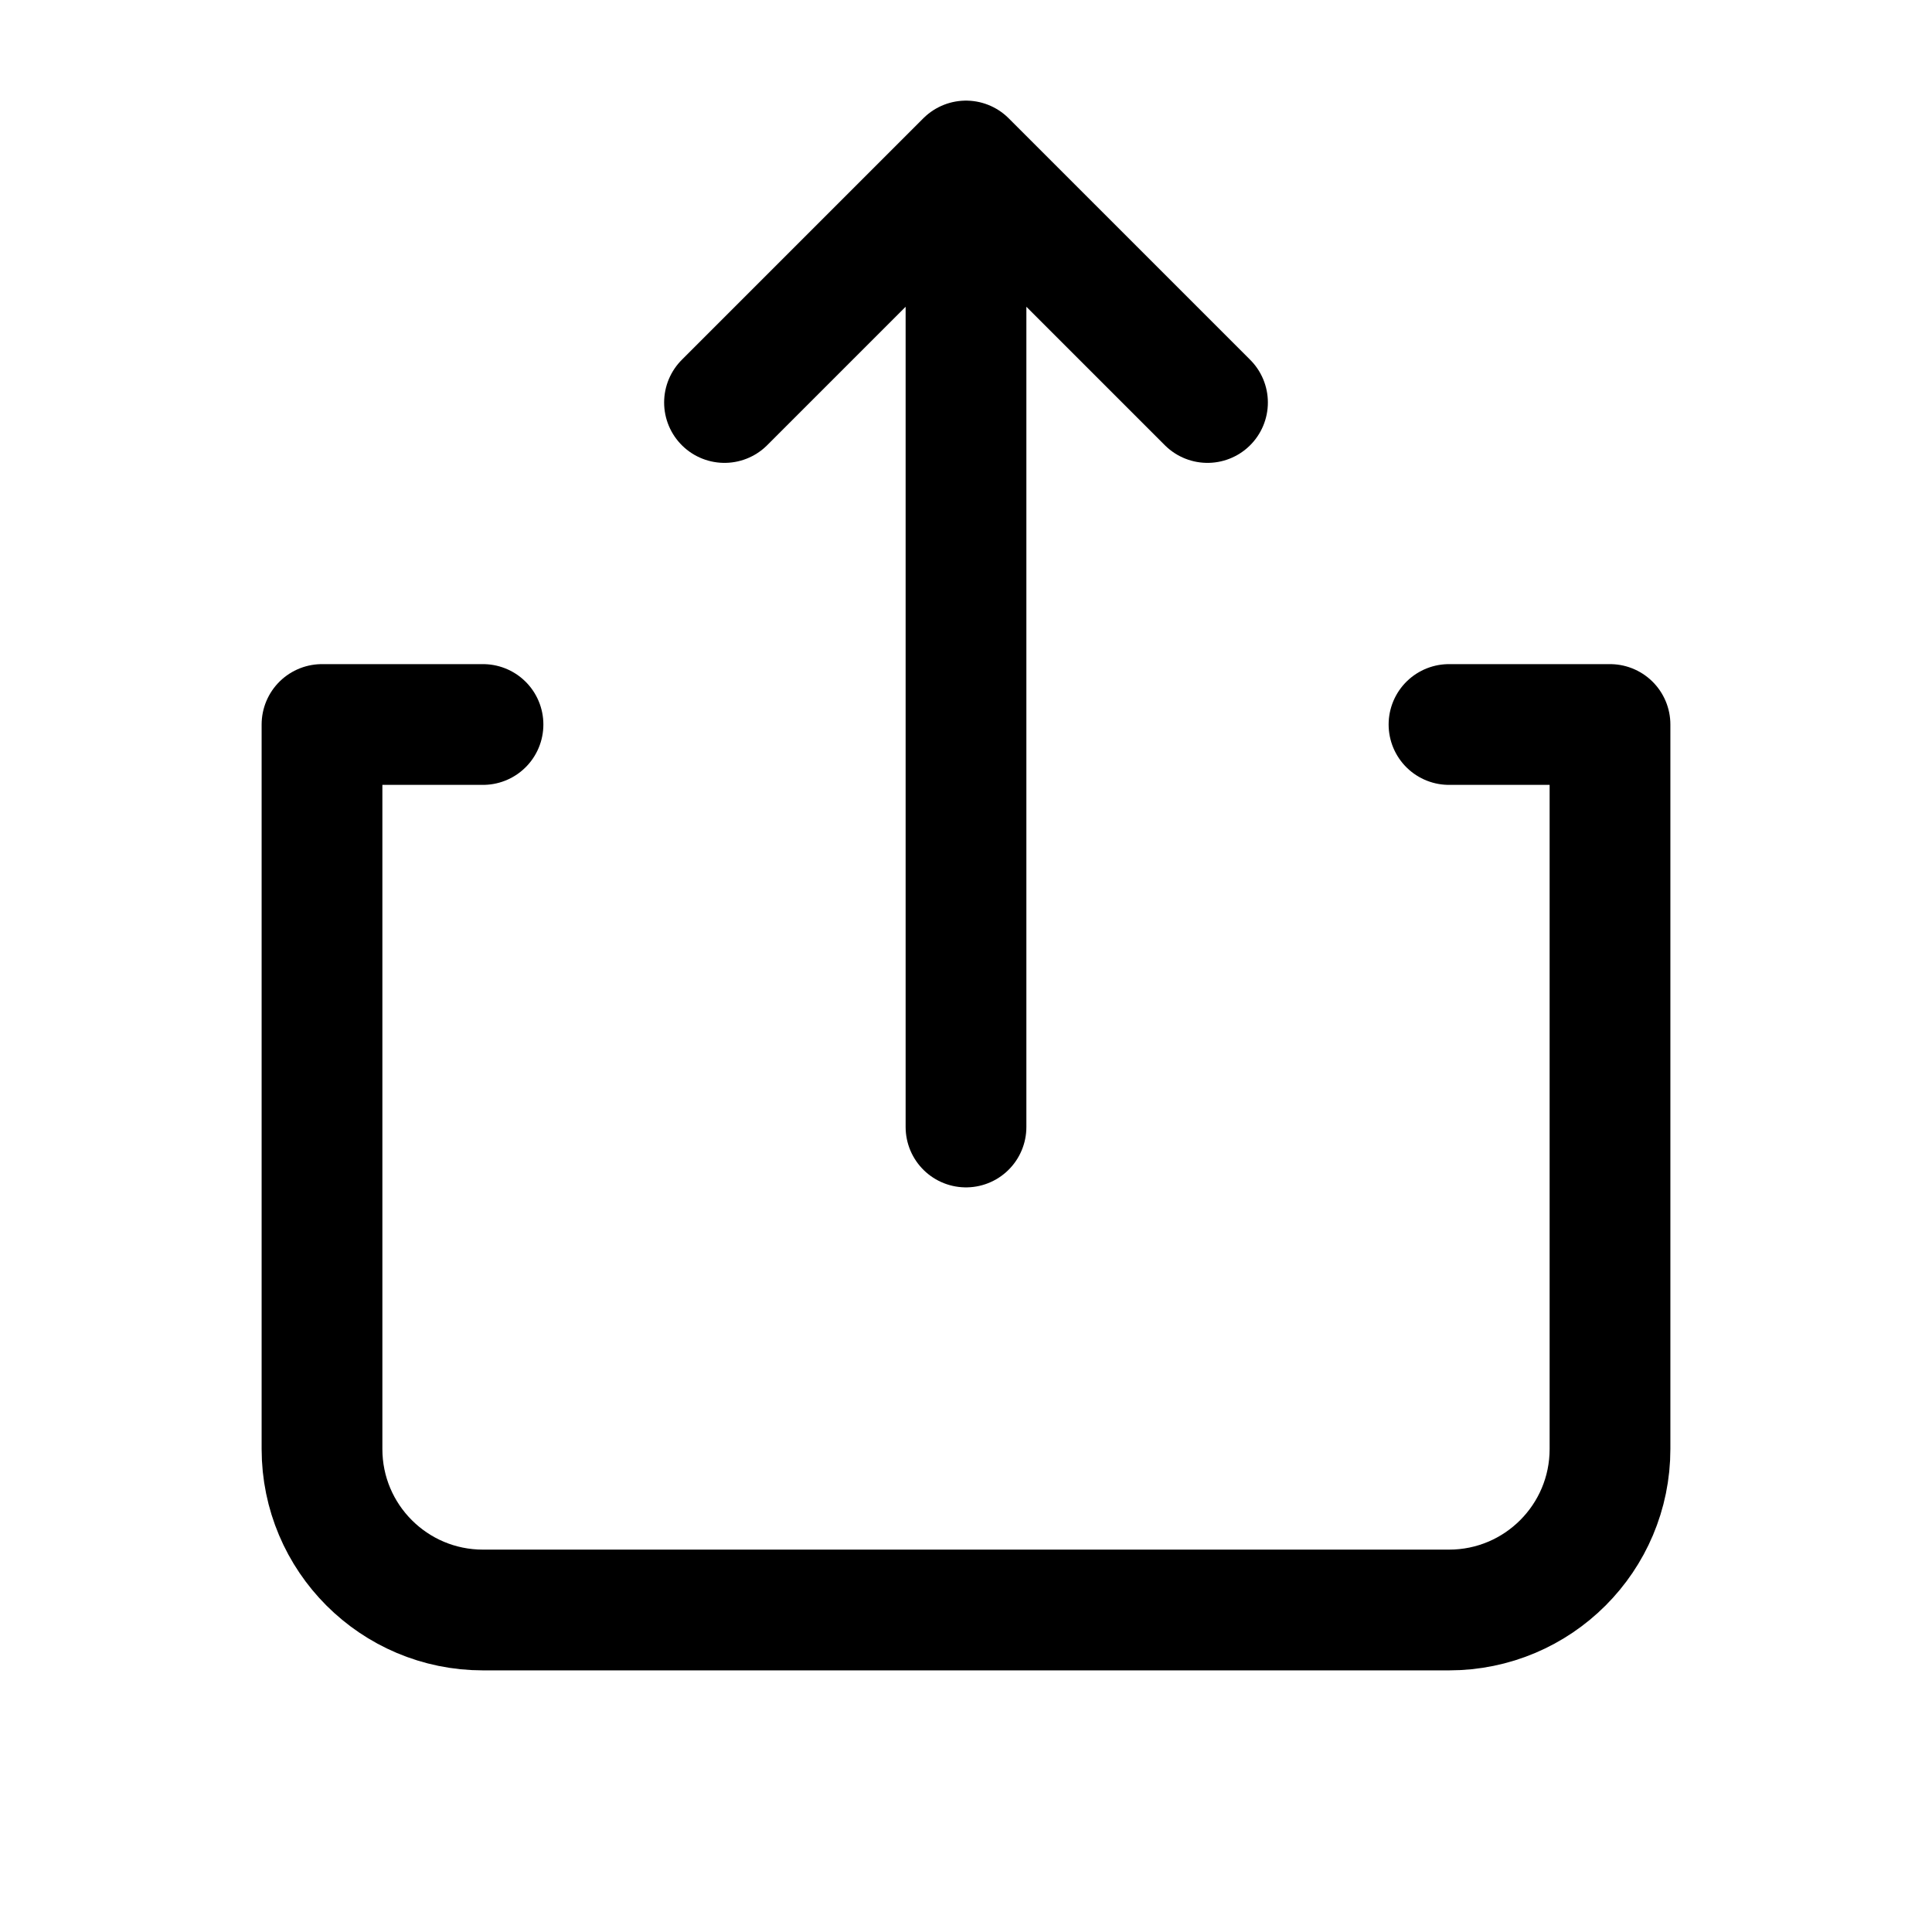 <svg width="24" height="24" viewBox="0 0 24 24" fill="none" xmlns="http://www.w3.org/2000/svg">
<g clip-path="url(#clip0_6_766)">
<path d="M15 5L12 2M12 2L9 5M12 2L12 14" stroke="black" stroke-width="1.5" stroke-linecap="round" stroke-linejoin="round"/>
<path d="M6 9H4V18C4 19.105 4.895 20 6 20H18C19.105 20 20 19.105 20 18V9H18" stroke="black" stroke-width="1.5" stroke-linecap="round" stroke-linejoin="round"/>
</g>
<defs>
<clipPath id="clip0_6_766">
<rect width="24" height="24" fill="white"/>
</clipPath>
</defs>
</svg>
